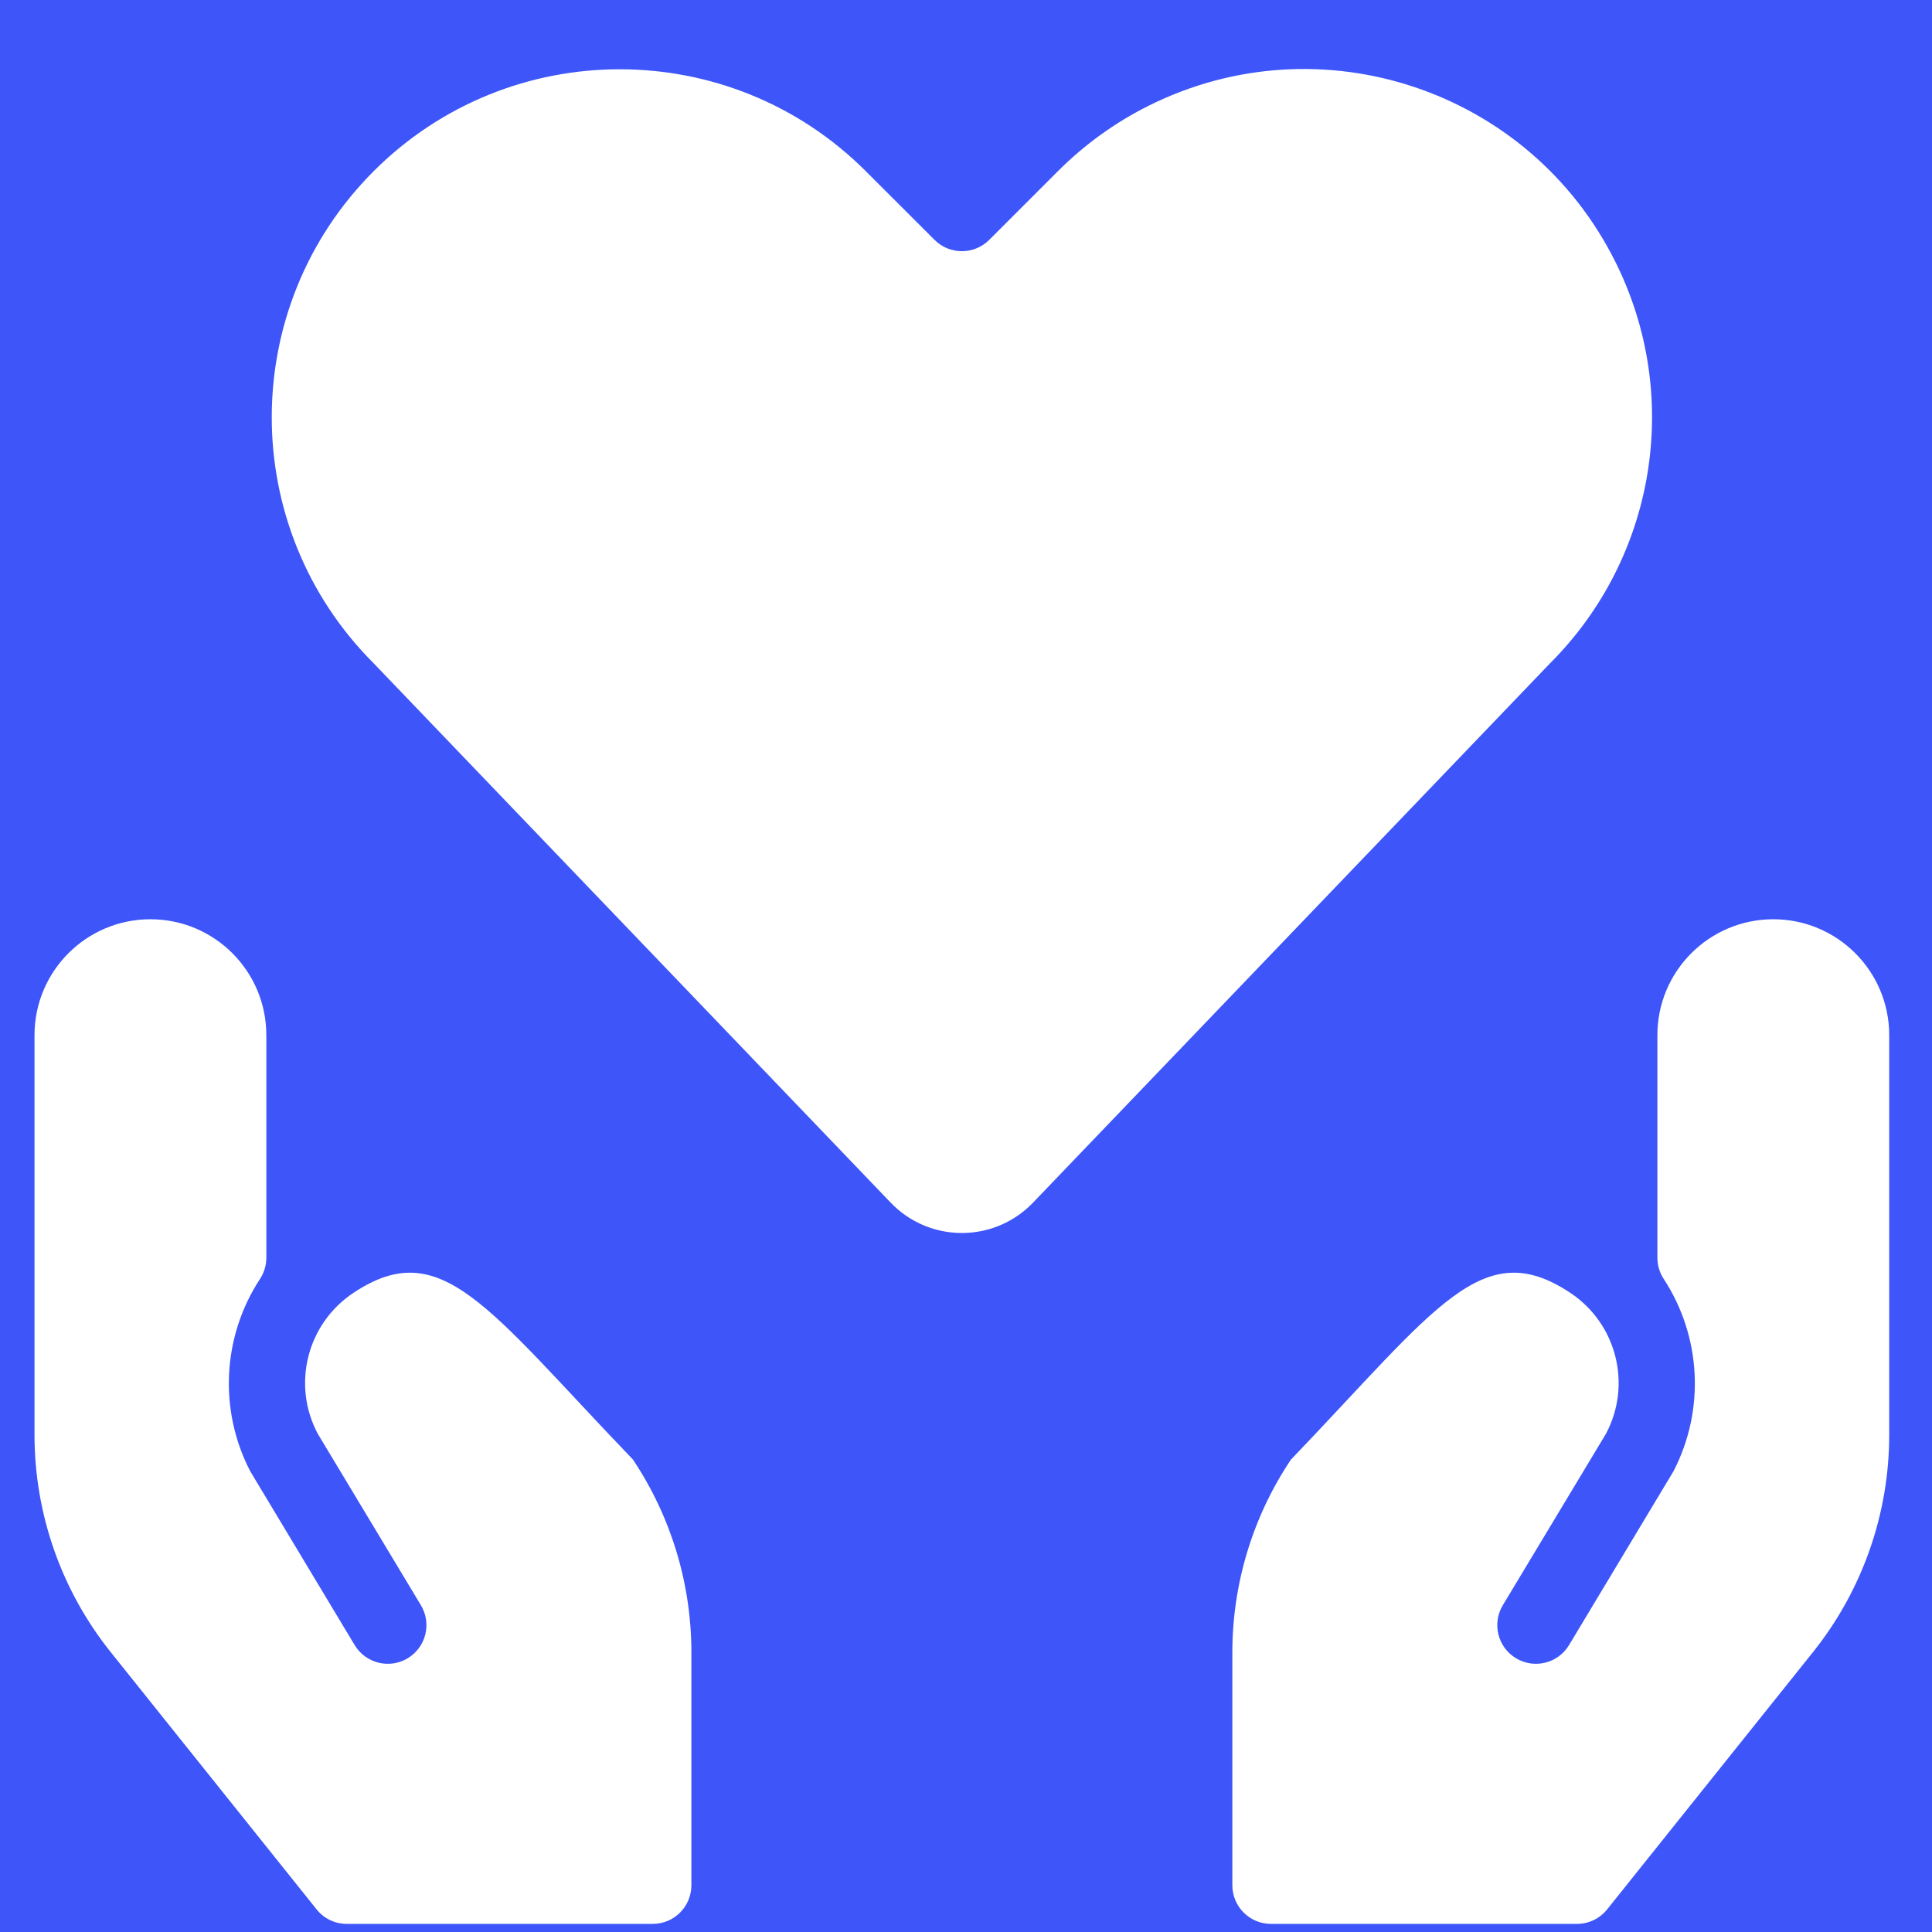 <svg width="56" height="56" viewBox="0 0 56 56" fill="none" xmlns="http://www.w3.org/2000/svg">
<rect width="56" height="56" fill="#3D55F9"/>
<path d="M46.819 7.583C44.334 2.601 38.281 0.577 33.3 3.062C32.324 3.549 31.434 4.19 30.664 4.962L28.673 6.953C28.235 7.39 27.526 7.39 27.089 6.953L25.096 4.962C21.157 1.023 14.77 1.023 10.831 4.962C6.892 8.901 6.892 15.287 10.831 19.226L25.817 34.859C26.909 35.999 28.719 36.036 29.858 34.944C29.887 34.916 29.915 34.888 29.943 34.859L44.929 19.226C48.001 16.157 48.763 11.466 46.819 7.583Z" fill="white"/>
<path d="M10.238 37.478C8.897 38.373 8.453 40.139 9.212 41.561L12.2 46.528C12.519 47.058 12.348 47.746 11.818 48.065C11.288 48.385 10.6 48.214 10.28 47.683L7.252 42.643C6.337 40.873 6.443 38.747 7.532 37.077C7.654 36.894 7.719 36.679 7.72 36.459V30.005C7.72 28.15 6.216 26.645 4.36 26.645C2.504 26.645 1 28.15 1 30.005V41.588L1 41.59C1 43.88 1.779 46.102 3.21 47.889L9.176 55.344C9.388 55.61 9.71 55.765 10.05 55.765H18.92C19.539 55.765 20.04 55.264 20.04 54.645V47.903L20.04 47.903C20.042 45.909 19.452 43.96 18.344 42.303C14.117 37.901 12.796 35.771 10.238 37.478Z" fill="white"/>
<path d="M51.4 26.645C49.544 26.645 48.04 28.15 48.04 30.005V36.459C48.041 36.679 48.106 36.894 48.228 37.077C49.316 38.747 49.423 40.873 48.508 42.643L45.48 47.683C45.16 48.214 44.472 48.385 43.942 48.065C43.412 47.746 43.241 47.058 43.56 46.528L46.548 41.561C47.307 40.139 46.863 38.373 45.522 37.478C42.964 35.771 41.642 37.901 37.416 42.31C36.308 43.967 35.718 45.916 35.72 47.91V54.645C35.72 55.264 36.221 55.765 36.84 55.765H45.71C46.05 55.765 46.372 55.61 46.584 55.344L52.551 47.887C53.982 46.099 54.76 43.878 54.76 41.588V30.005C54.76 28.15 53.256 26.645 51.4 26.645Z" fill="white"/>
</svg>
